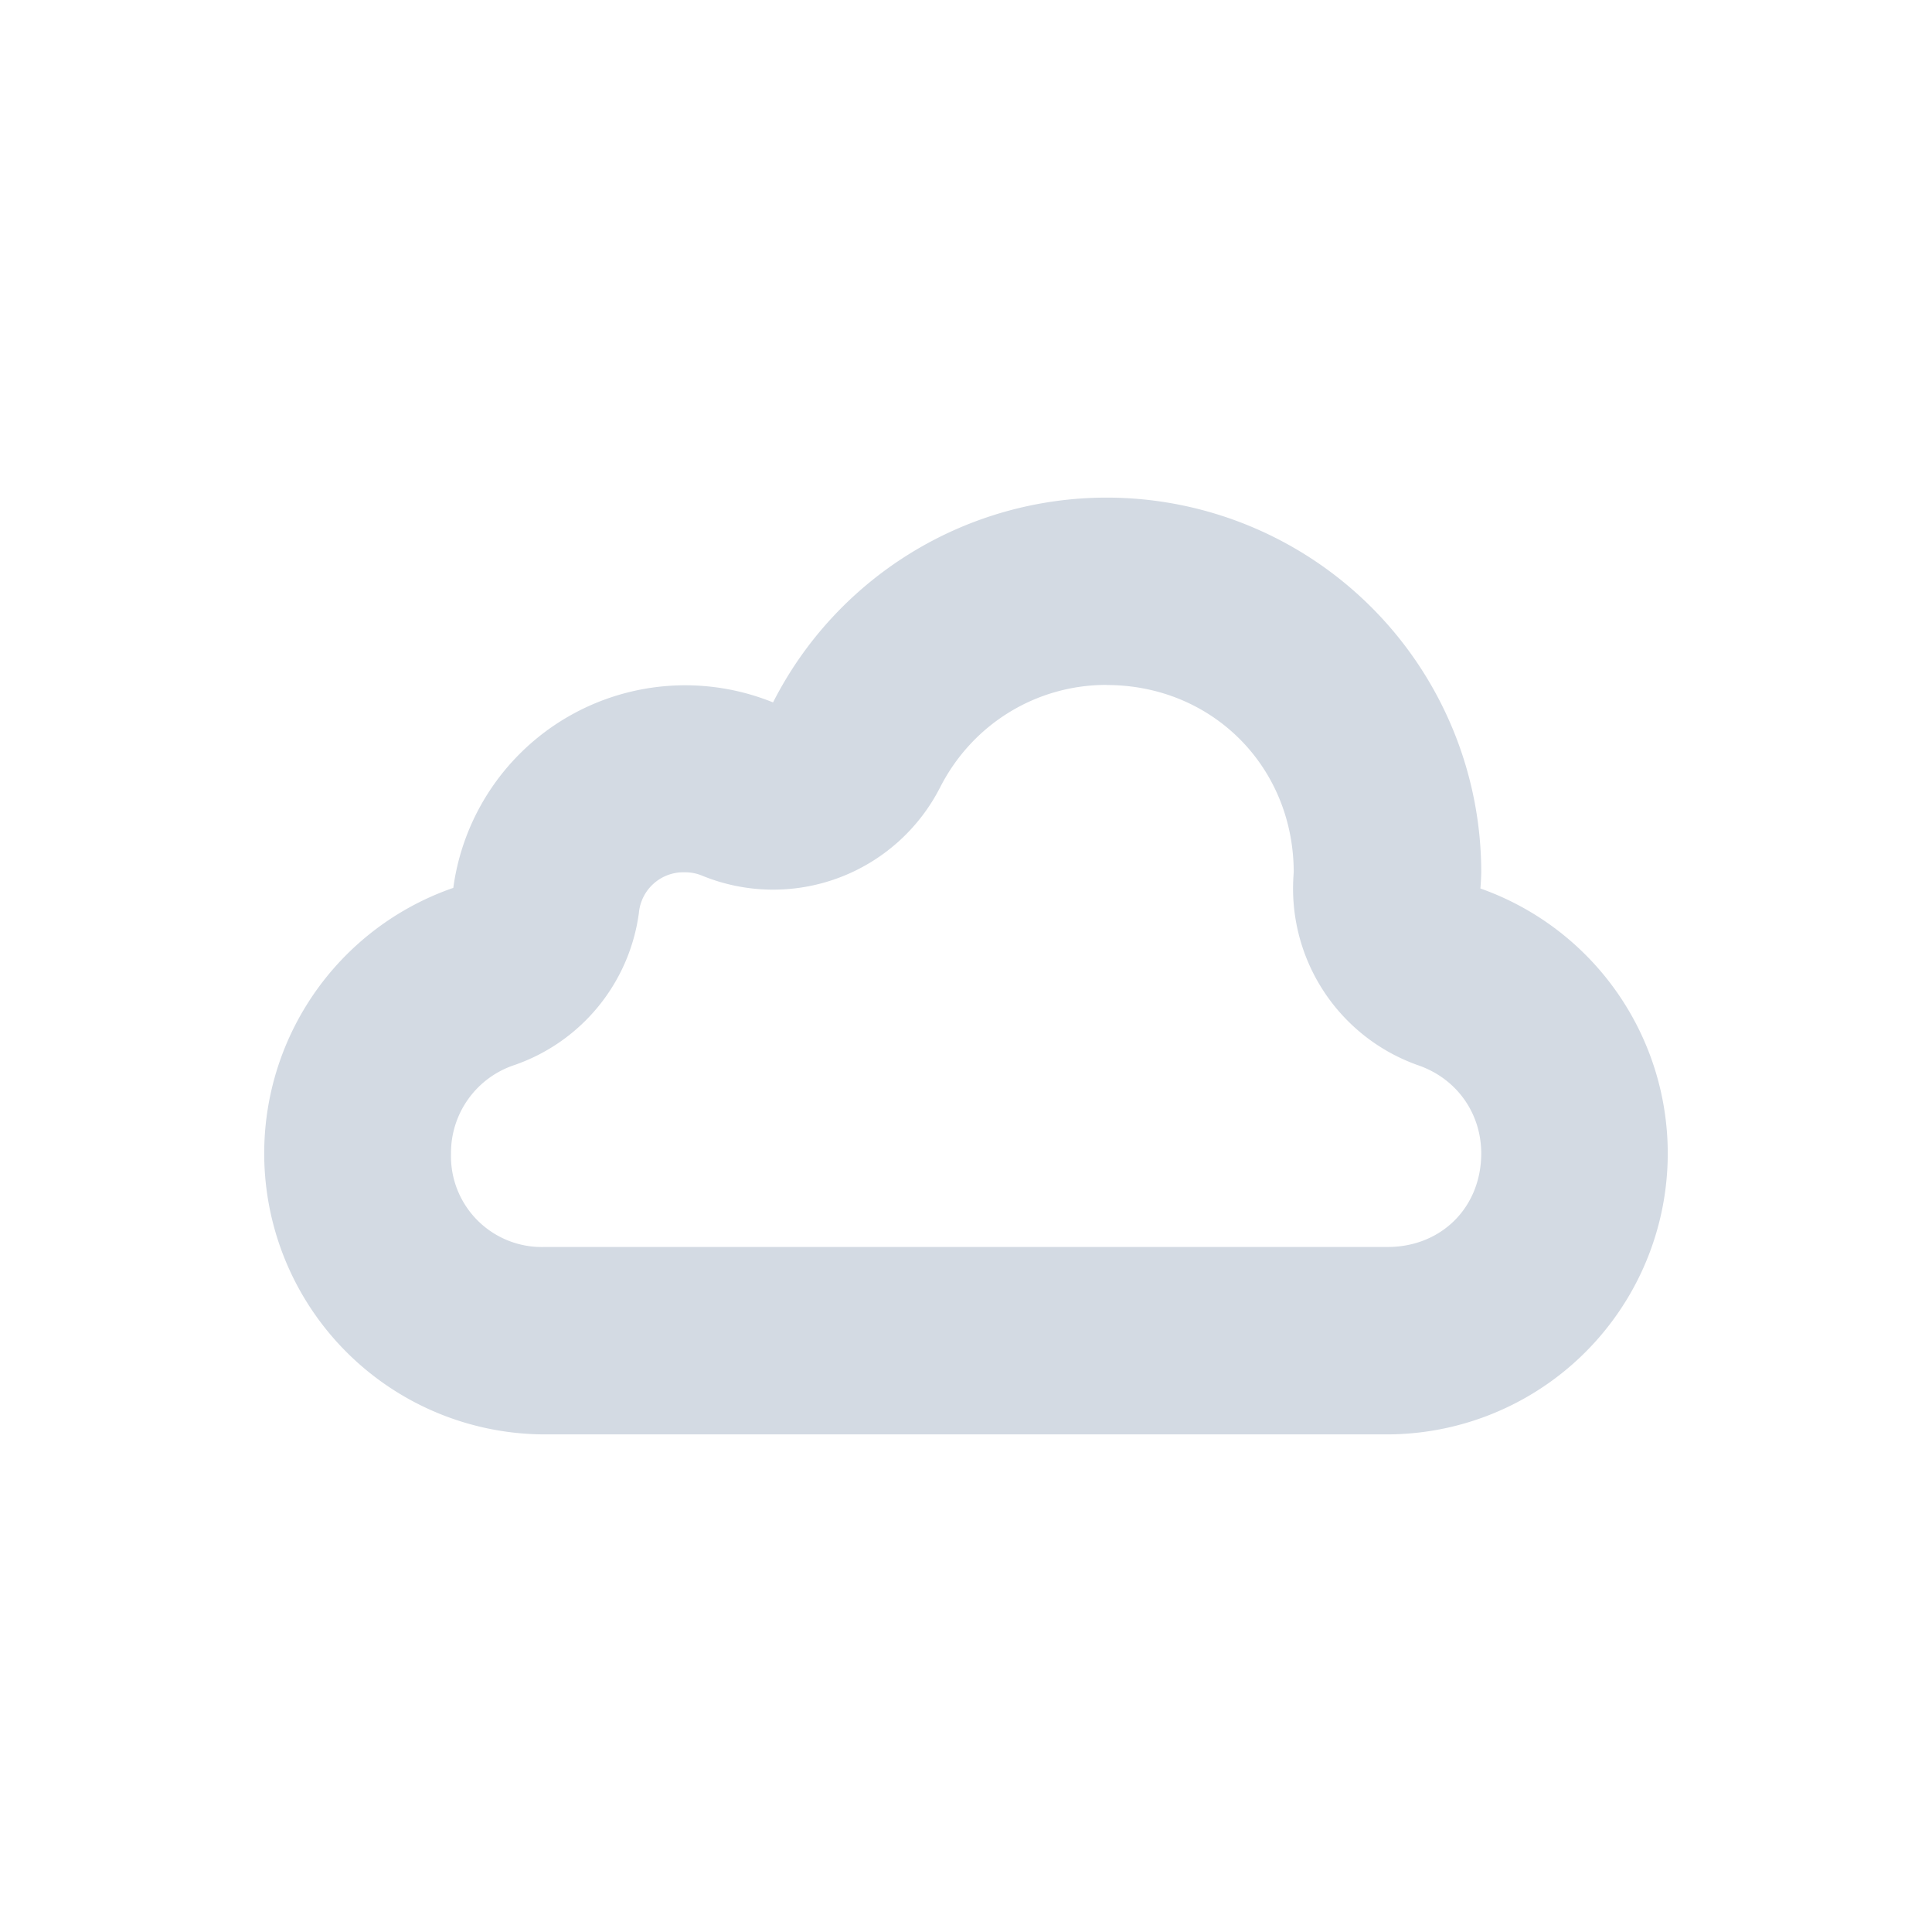 <svg xmlns="http://www.w3.org/2000/svg" width="22" height="22" viewBox="0 0 16 16" version="1.1" id="svg7"><defs id="defs3"><style id="current-color-scheme" type="text/css"></style></defs><path d="M9.164 4.121a3.1 3.1 0 0 0-2.762 1.696 1.938 1.938 0 0 0-2.648 1.536 2.327 2.327 0 0 0 .756 4.526h6.98a2.327 2.327 0 0 0 .77-4.521c.004-.045.006-.09.007-.134a3.103 3.103 0 0 0-3.103-3.103zm0 1.55v.002c.874 0 1.548.675 1.55 1.548l-.002.034a1.552 1.552 0 0 0 1.035 1.568c.316.11.52.395.52.73-.001.446-.33.774-.776.774H4.509a.752.752 0 0 1-.774-.774.766.766 0 0 1 .523-.732 1.552 1.552 0 0 0 1.033-1.26.37.37 0 0 1 .382-.337c.049 0 .097.009.142.028a1.552 1.552 0 0 0 1.97-.73c.266-.524.795-.85 1.379-.85z" id="path5" color="#d3dae3" fill="currentColor" stroke-width=".776"/></svg>